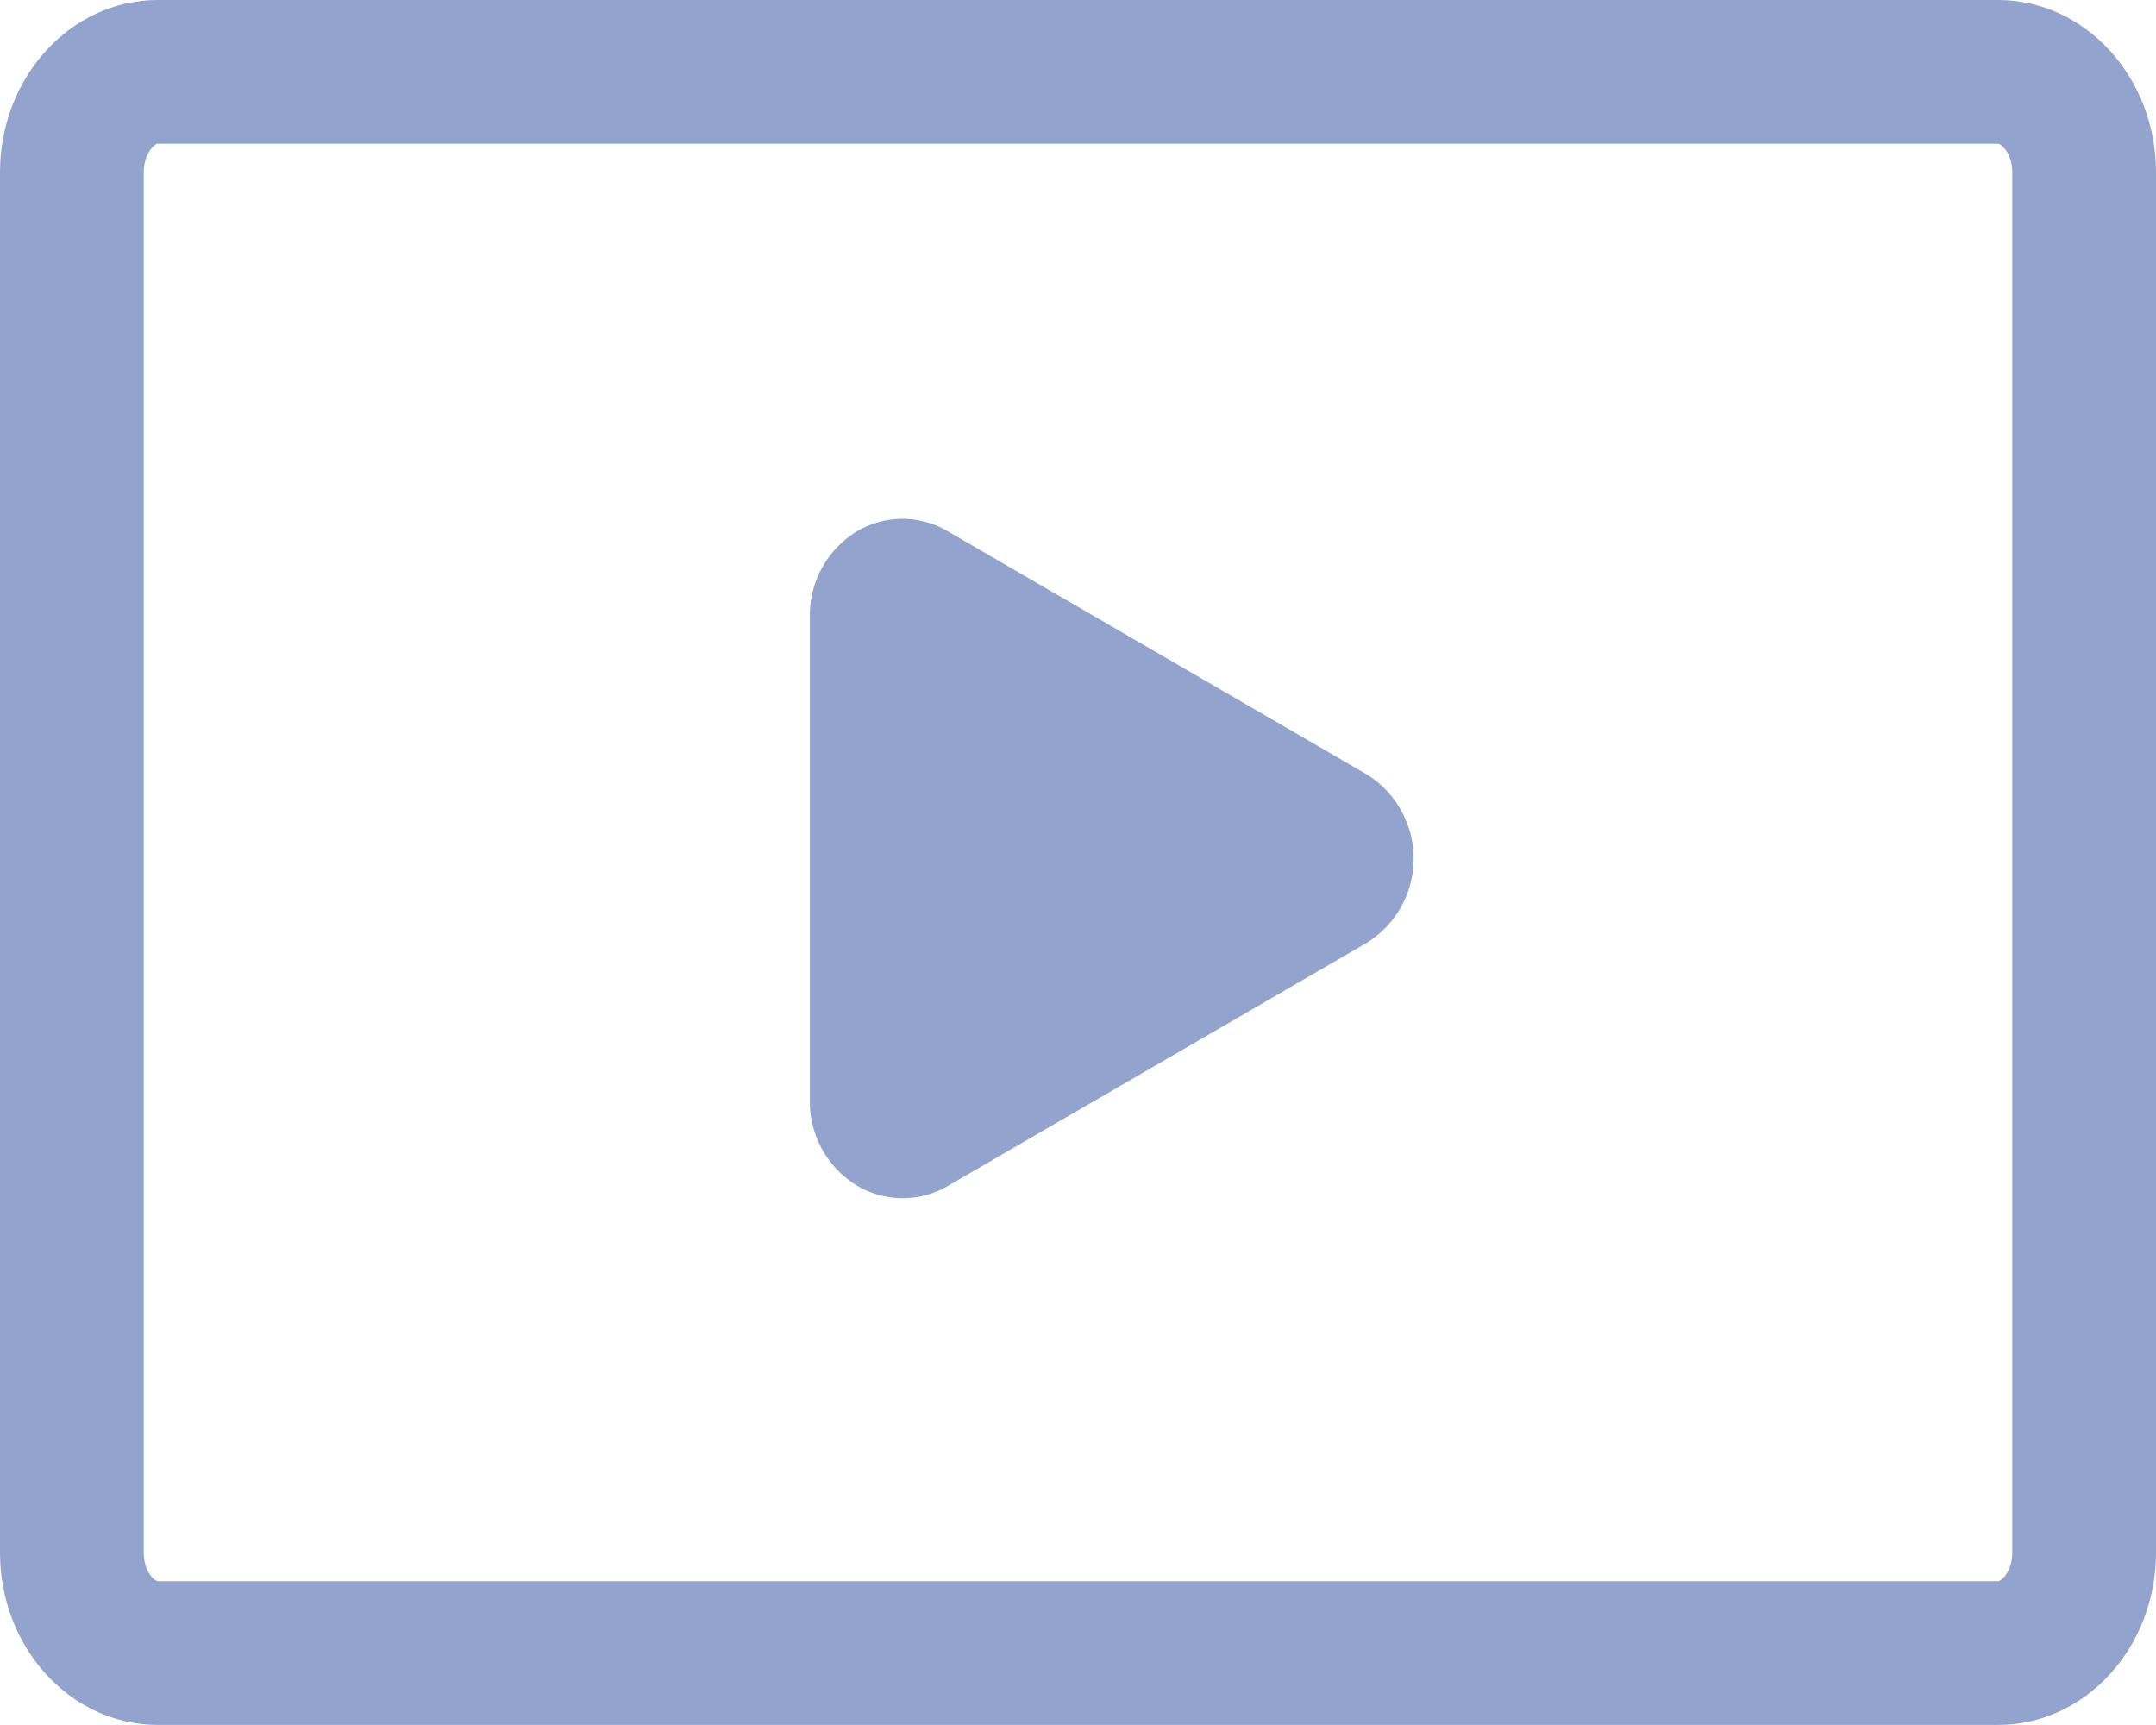<svg xmlns="http://www.w3.org/2000/svg" width="22.501" height="18" viewBox="0 0 22.501 18">
  <g id="Group_206" data-name="Group 206" transform="translate(-38 -719)">
    <g id="Path_92" data-name="Path 92" transform="translate(38 719)" fill="none">
      <path d="M1.646,0H20.854A1.728,1.728,0,0,1,22.5,1.8V16.2A1.728,1.728,0,0,1,20.854,18H1.646A1.728,1.728,0,0,1,0,16.2V1.8A1.728,1.728,0,0,1,1.646,0Z" stroke="none"/>
      <path d="M 1.646 1.5 C 1.617 1.5 1.5 1.596 1.5 1.8 L 1.5 16.2 C 1.5 16.404 1.617 16.5 1.646 16.5 L 20.854 16.5 C 20.883 16.5 21.001 16.404 21.001 16.2 L 21.001 1.8 C 21.001 1.596 20.883 1.5 20.854 1.5 L 1.646 1.5 M 1.646 0 L 20.854 0 C 21.763 0 22.501 0.806 22.501 1.8 L 22.501 16.2 C 22.501 17.194 21.763 18 20.854 18 L 1.646 18 C 0.737 18 3.814697265625e-06 17.194 3.814697265625e-06 16.2 L 3.814697265625e-06 1.8 C 3.814697265625e-06 0.806 0.737 0 1.646 0 Z" stroke="none" fill="#92a3cd"/>
    </g>
    <path id="icons8-video-clip_1_" data-name="icons8-video-clip (1)" d="M18.075,15.823a.936.936,0,0,0-.479.139,1.024,1.024,0,0,0-.478.873V21.9a1.024,1.024,0,0,0,.478.873.933.933,0,0,0,.962.012l4.362-2.531a1.034,1.034,0,0,0,0-1.77l-4.362-2.531A.936.936,0,0,0,18.075,15.823Z" transform="translate(29.334 708.591)" fill="#92a3cd"/>
  </g>
</svg>
